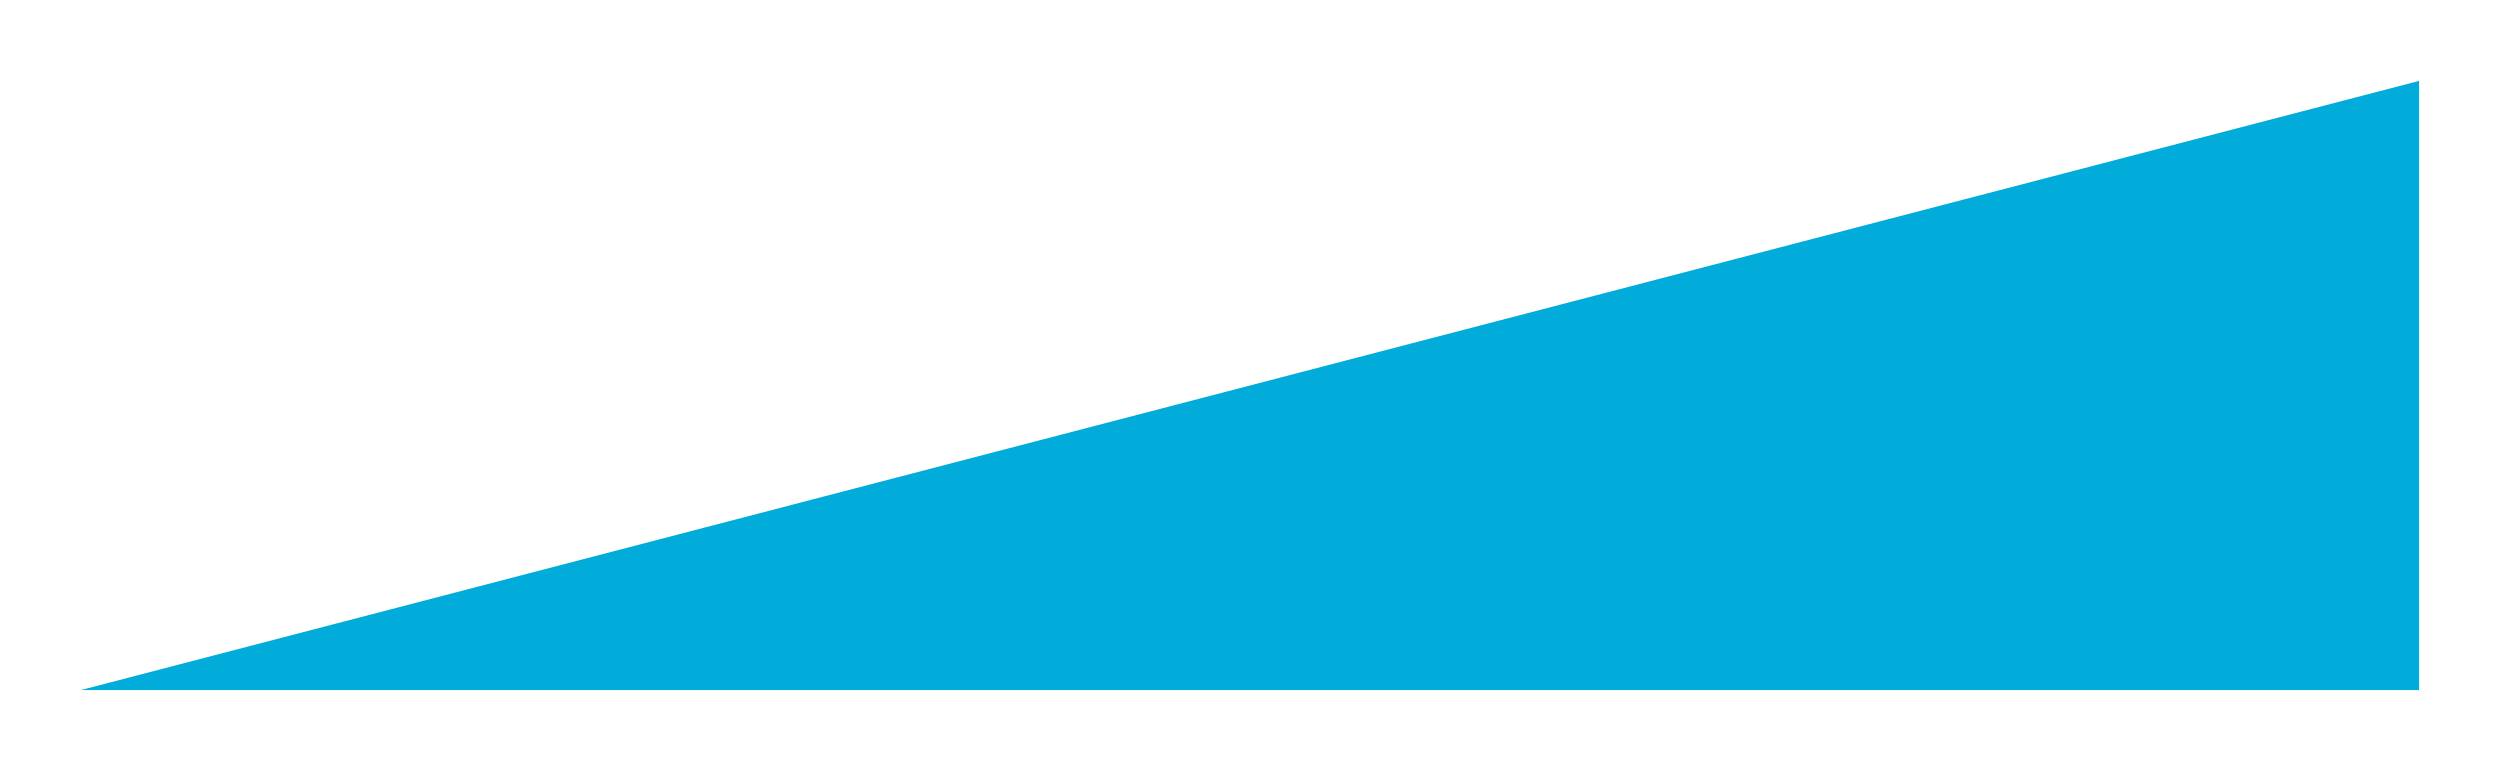 <svg xmlns="http://www.w3.org/2000/svg" xmlns:xlink="http://www.w3.org/1999/xlink" viewBox="0 0 278.094 85.762">
  <defs>
    <style>
      .cls-1 {
        fill: #01acda;
      }

      .cls-2 {
        filter: url(#Path_88);
      }
    </style>
    <filter id="Path_88" x="0" y="0" width="278.094" height="85.762" filterUnits="userSpaceOnUse">
      <feOffset dy="3" input="SourceAlpha"/>
      <feGaussianBlur stdDeviation="3" result="blur"/>
      <feFlood flood-opacity="0.161"/>
      <feComposite operator="in" in2="blur"/>
      <feComposite in="SourceGraphic"/>
    </filter>
  </defs>
  <g class="cls-2" transform="matrix(1, 0, 0, 1, 0, 0)">
    <path id="Path_88-2" data-name="Path 88" class="cls-1" d="M704,276.429l260.094-67.762v67.762Z" transform="translate(-695 -202.67)"/>
  </g>
</svg>
